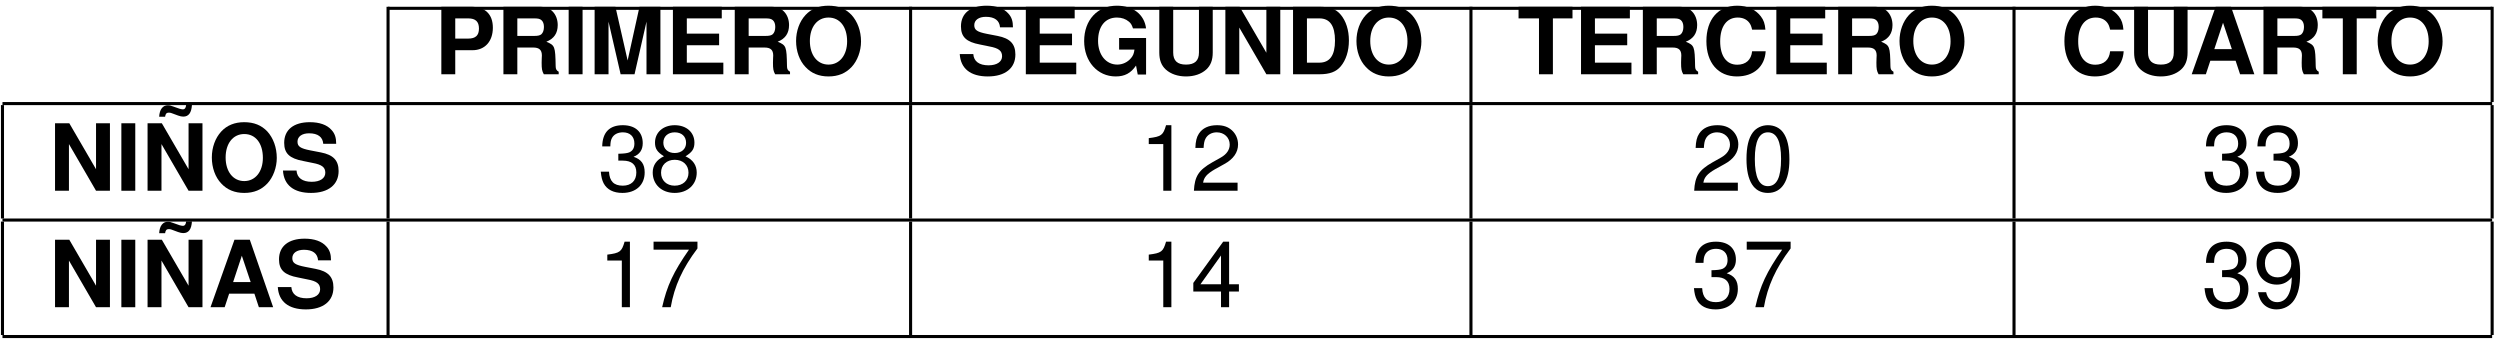 <?xml version="1.0" encoding="UTF-8"?>
<svg xmlns="http://www.w3.org/2000/svg" xmlns:xlink="http://www.w3.org/1999/xlink" width="323pt" height="44pt" viewBox="0 0 323 44" version="1.1">
<defs>
<g>
<symbol overflow="visible" id="glyph0-0">
<path style="stroke:none;" d=""/>
</symbol>
<symbol overflow="visible" id="glyph0-1">
<path style="stroke:none;" d="M 2.703 -3.109 L 4.938 -3.109 C 6.531 -3.109 7.562 -4.25 7.562 -6.016 C 7.562 -7.75 6.578 -8.719 4.75 -8.719 L 0.906 -8.719 L 0.906 0 L 2.703 0 Z M 2.703 -4.609 L 2.703 -7.219 L 4.375 -7.219 C 5.328 -7.219 5.766 -6.797 5.766 -5.906 C 5.766 -5.016 5.328 -4.609 4.375 -4.609 Z M 2.703 -4.609 "/>
</symbol>
<symbol overflow="visible" id="glyph0-2">
<path style="stroke:none;" d="M 2.75 -3.453 L 4.812 -3.453 C 5.578 -3.453 5.922 -3.141 5.922 -2.422 C 5.922 -2.344 5.922 -2.219 5.906 -2.062 C 5.891 -1.844 5.891 -1.625 5.891 -1.5 C 5.891 -0.688 5.938 -0.422 6.172 0 L 8.094 0 L 8.094 -0.328 C 7.812 -0.484 7.703 -0.656 7.703 -1.047 C 7.656 -3.609 7.609 -3.734 6.5 -4.203 C 7.484 -4.594 7.969 -5.297 7.969 -6.359 C 7.969 -7.047 7.734 -7.688 7.312 -8.109 C 6.922 -8.516 6.375 -8.719 5.625 -8.719 L 0.953 -8.719 L 0.953 0 L 2.75 0 Z M 2.75 -4.953 L 2.75 -7.219 L 4.906 -7.219 C 5.422 -7.219 5.641 -7.172 5.859 -7 C 6.078 -6.812 6.188 -6.516 6.188 -6.109 C 6.188 -5.688 6.062 -5.359 5.859 -5.172 C 5.672 -5.016 5.422 -4.953 4.906 -4.953 Z M 2.75 -4.953 "/>
</symbol>
<symbol overflow="visible" id="glyph0-3">
<path style="stroke:none;" d="M 2.547 -8.719 L 0.75 -8.719 L 0.75 0 L 2.547 0 Z M 2.547 -8.719 "/>
</symbol>
<symbol overflow="visible" id="glyph0-4">
<path style="stroke:none;" d="M 2.578 -6.797 L 4.141 0 L 5.938 0 L 7.484 -6.797 L 7.484 0 L 9.281 0 L 9.281 -8.719 L 6.578 -8.719 L 5.047 -1.781 L 3.469 -8.719 L 0.781 -8.719 L 0.781 0 L 2.578 0 Z M 2.578 -6.797 "/>
</symbol>
<symbol overflow="visible" id="glyph0-5">
<path style="stroke:none;" d="M 2.734 -3.75 L 6.906 -3.75 L 6.906 -5.25 L 2.734 -5.25 L 2.734 -7.219 L 7.25 -7.219 L 7.25 -8.719 L 0.938 -8.719 L 0.938 0 L 7.453 0 L 7.453 -1.5 L 2.734 -1.5 Z M 2.734 -3.75 "/>
</symbol>
<symbol overflow="visible" id="glyph0-6">
<path style="stroke:none;" d="M 4.656 -8.859 C 3.438 -8.859 2.438 -8.453 1.703 -7.656 C 0.922 -6.812 0.484 -5.594 0.484 -4.297 C 0.484 -2.984 0.922 -1.75 1.703 -0.938 C 2.453 -0.125 3.438 0.281 4.672 0.281 C 5.922 0.281 6.891 -0.125 7.656 -0.938 C 8.406 -1.734 8.875 -3 8.875 -4.234 C 8.875 -5.594 8.422 -6.812 7.656 -7.656 C 6.891 -8.469 5.922 -8.859 4.656 -8.859 Z M 4.672 -7.328 C 6.141 -7.328 7.078 -6.125 7.078 -4.25 C 7.078 -2.469 6.109 -1.25 4.672 -1.25 C 3.234 -1.25 2.266 -2.469 2.266 -4.297 C 2.266 -6.125 3.234 -7.328 4.672 -7.328 Z M 4.672 -7.328 "/>
</symbol>
<symbol overflow="visible" id="glyph0-7">
<path style="stroke:none;" d="M 7.25 -6.062 C 7.25 -6.859 7.078 -7.391 6.641 -7.859 C 6.062 -8.516 5.094 -8.859 3.844 -8.859 C 1.75 -8.859 0.531 -7.875 0.531 -6.188 C 0.531 -4.828 1.219 -4.172 2.984 -3.844 L 4.203 -3.594 C 5.406 -3.375 5.844 -3.031 5.844 -2.328 C 5.844 -1.609 5.172 -1.156 4.094 -1.156 C 2.875 -1.156 2.188 -1.672 2.125 -2.609 L 0.375 -2.609 C 0.484 -0.734 1.766 0.281 4 0.281 C 6.234 0.281 7.562 -0.781 7.562 -2.547 C 7.562 -3.922 6.875 -4.641 5.266 -4.953 L 3.891 -5.219 C 2.625 -5.469 2.25 -5.719 2.25 -6.344 C 2.25 -7 2.828 -7.422 3.75 -7.422 C 4.891 -7.422 5.516 -6.938 5.578 -6.062 Z M 7.25 -6.062 "/>
</symbol>
<symbol overflow="visible" id="glyph0-8">
<path style="stroke:none;" d="M 8.5 -4.688 L 5.016 -4.688 L 5.016 -3.188 L 7 -3.188 C 6.938 -2.703 6.828 -2.406 6.562 -2.094 C 6.125 -1.562 5.469 -1.25 4.781 -1.25 C 3.328 -1.25 2.297 -2.516 2.297 -4.312 C 2.297 -6.188 3.219 -7.328 4.734 -7.328 C 5.359 -7.328 5.875 -7.141 6.281 -6.797 C 6.531 -6.594 6.656 -6.391 6.812 -5.922 L 8.5 -5.922 C 8.281 -7.719 6.828 -8.859 4.719 -8.859 C 2.219 -8.859 0.5 -7 0.5 -4.297 C 0.5 -1.656 2.219 0.281 4.578 0.281 C 5.75 0.281 6.531 -0.141 7.203 -1.125 L 7.422 0.031 L 8.5 0.031 Z M 8.5 -4.688 "/>
</symbol>
<symbol overflow="visible" id="glyph0-9">
<path style="stroke:none;" d="M 6.031 -8.719 L 6.031 -2.812 C 6.031 -1.75 5.484 -1.25 4.359 -1.25 C 3.234 -1.25 2.703 -1.75 2.703 -2.812 L 2.703 -8.719 L 0.906 -8.719 L 0.906 -2.812 C 0.906 -1.828 1.172 -1.141 1.75 -0.609 C 2.391 -0.031 3.312 0.281 4.359 0.281 C 5.422 0.281 6.328 -0.031 6.969 -0.609 C 7.547 -1.141 7.812 -1.828 7.812 -2.812 L 7.812 -8.719 Z M 6.031 -8.719 "/>
</symbol>
<symbol overflow="visible" id="glyph0-10">
<path style="stroke:none;" d="M 6.109 0 L 7.906 0 L 7.906 -8.719 L 6.109 -8.719 L 6.109 -2.781 L 2.656 -8.719 L 0.812 -8.719 L 0.812 0 L 2.609 0 L 2.609 -6.031 Z M 6.109 0 "/>
</symbol>
<symbol overflow="visible" id="glyph0-11">
<path style="stroke:none;" d="M 0.922 0 L 4.328 0 C 5.656 0 6.484 -0.312 7.078 -1.016 C 7.766 -1.828 8.141 -3.016 8.141 -4.359 C 8.141 -5.703 7.766 -6.891 7.078 -7.703 C 6.484 -8.422 5.672 -8.719 4.328 -8.719 L 0.922 -8.719 Z M 2.719 -1.5 L 2.719 -7.219 L 4.328 -7.219 C 5.672 -7.219 6.344 -6.281 6.344 -4.344 C 6.344 -2.438 5.672 -1.5 4.328 -1.5 Z M 2.719 -1.5 "/>
</symbol>
<symbol overflow="visible" id="glyph0-12">
<path style="stroke:none;" d="M 4.609 -7.219 L 7.141 -7.219 L 7.141 -8.719 L 0.172 -8.719 L 0.172 -7.219 L 2.812 -7.219 L 2.812 0 L 4.609 0 Z M 4.609 -7.219 "/>
</symbol>
<symbol overflow="visible" id="glyph0-13">
<path style="stroke:none;" d="M 8.156 -5.766 C 8.094 -6.516 7.938 -7 7.562 -7.484 C 6.891 -8.359 5.828 -8.859 4.516 -8.859 C 2.062 -8.859 0.531 -7.094 0.531 -4.281 C 0.531 -1.484 2.047 0.281 4.469 0.281 C 6.641 0.281 8.078 -0.984 8.188 -2.969 L 6.438 -2.969 C 6.328 -1.859 5.625 -1.234 4.516 -1.234 C 3.125 -1.234 2.312 -2.359 2.312 -4.25 C 2.312 -6.188 3.172 -7.328 4.578 -7.328 C 5.203 -7.328 5.719 -7.109 6.047 -6.688 C 6.234 -6.453 6.328 -6.234 6.438 -5.766 Z M 8.156 -5.766 "/>
</symbol>
<symbol overflow="visible" id="glyph0-14">
<path style="stroke:none;" d="M 5.984 -1.75 L 6.562 0 L 8.406 0 L 5.391 -8.719 L 3.406 -8.719 L 0.312 0 L 2.141 0 L 2.719 -1.75 Z M 5.5 -3.25 L 3.234 -3.25 L 4.359 -6.656 Z M 5.5 -3.25 "/>
</symbol>
<symbol overflow="visible" id="glyph0-15">
<path style="stroke:none;" d="M 6.109 0 L 7.906 0 L 7.906 -8.719 L 6.109 -8.719 L 6.109 -2.781 L 2.656 -8.719 L 0.812 -8.719 L 0.812 0 L 2.609 0 L 2.609 -6.031 Z M 5.797 -11.094 C 5.766 -10.703 5.625 -10.516 5.359 -10.516 C 5.281 -10.516 5.047 -10.562 4.953 -10.594 L 4.109 -10.891 C 3.734 -11.031 3.656 -11.047 3.438 -11.047 C 2.781 -11.047 2.359 -10.5 2.312 -9.562 L 3.078 -9.562 C 3.125 -9.938 3.266 -10.094 3.547 -10.094 C 3.656 -10.094 3.781 -10.078 3.906 -10.031 L 4.75 -9.719 C 5 -9.625 5.234 -9.578 5.422 -9.578 C 6.125 -9.578 6.484 -10.078 6.547 -11.094 Z M 5.797 -11.094 "/>
</symbol>
<symbol overflow="visible" id="glyph1-0">
<path style="stroke:none;" d=""/>
</symbol>
<symbol overflow="visible" id="glyph1-1">
<path style="stroke:none;" d="M 2.641 -3.891 L 3.219 -3.891 C 4.375 -3.891 4.969 -3.375 4.969 -2.359 C 4.969 -1.297 4.312 -0.656 3.219 -0.656 C 2.062 -0.656 1.5 -1.234 1.438 -2.469 L 0.375 -2.469 C 0.438 -1.781 0.547 -1.344 0.75 -0.953 C 1.188 -0.141 2.016 0.281 3.172 0.281 C 4.922 0.281 6.047 -0.766 6.047 -2.359 C 6.047 -3.438 5.625 -4.047 4.609 -4.391 C 5.406 -4.703 5.797 -5.297 5.797 -6.141 C 5.797 -7.609 4.828 -8.469 3.219 -8.469 C 1.5 -8.469 0.594 -7.547 0.562 -5.734 L 1.609 -5.734 C 1.625 -6.25 1.672 -6.531 1.812 -6.797 C 2.047 -7.266 2.562 -7.547 3.234 -7.547 C 4.156 -7.547 4.719 -7 4.719 -6.109 C 4.719 -5.516 4.5 -5.156 4.047 -4.953 C 3.75 -4.844 3.375 -4.797 2.641 -4.781 Z M 2.641 -3.891 "/>
</symbol>
<symbol overflow="visible" id="glyph1-2">
<path style="stroke:none;" d="M 4.672 -4.453 C 5.547 -4.984 5.828 -5.422 5.828 -6.219 C 5.828 -7.547 4.797 -8.469 3.281 -8.469 C 1.797 -8.469 0.734 -7.547 0.734 -6.219 C 0.734 -5.422 1.031 -5 1.891 -4.453 C 0.922 -4 0.438 -3.281 0.438 -2.359 C 0.438 -0.797 1.609 0.281 3.281 0.281 C 4.953 0.281 6.125 -0.797 6.125 -2.344 C 6.125 -3.281 5.656 -4 4.672 -4.453 Z M 3.281 -7.547 C 4.188 -7.547 4.75 -7.016 4.75 -6.188 C 4.75 -5.406 4.172 -4.875 3.281 -4.875 C 2.406 -4.875 1.812 -5.406 1.812 -6.203 C 1.812 -7.016 2.406 -7.547 3.281 -7.547 Z M 3.281 -4 C 4.344 -4 5.062 -3.328 5.062 -2.328 C 5.062 -1.328 4.344 -0.656 3.266 -0.656 C 2.234 -0.656 1.516 -1.344 1.516 -2.328 C 1.516 -3.328 2.234 -4 3.281 -4 Z M 3.281 -4 "/>
</symbol>
<symbol overflow="visible" id="glyph1-3">
<path style="stroke:none;" d="M 3.094 -6.031 L 3.094 0 L 4.141 0 L 4.141 -8.469 L 3.453 -8.469 C 3.078 -7.172 2.844 -7 1.219 -6.797 L 1.219 -6.031 Z M 3.094 -6.031 "/>
</symbol>
<symbol overflow="visible" id="glyph1-4">
<path style="stroke:none;" d="M 6.047 -1.047 L 1.594 -1.047 C 1.703 -1.734 2.078 -2.172 3.125 -2.781 L 4.312 -3.438 C 5.5 -4.078 6.109 -4.953 6.109 -5.984 C 6.109 -6.688 5.828 -7.344 5.312 -7.812 C 4.812 -8.266 4.203 -8.469 3.391 -8.469 C 2.312 -8.469 1.516 -8.094 1.047 -7.375 C 0.75 -6.922 0.625 -6.391 0.594 -5.531 L 1.656 -5.531 C 1.688 -6.109 1.75 -6.453 1.906 -6.734 C 2.172 -7.25 2.719 -7.547 3.359 -7.547 C 4.312 -7.547 5.031 -6.875 5.031 -5.969 C 5.031 -5.297 4.641 -4.719 3.891 -4.297 L 2.781 -3.672 C 1.016 -2.672 0.5 -1.859 0.406 0 L 6.047 0 Z M 6.047 -1.047 "/>
</symbol>
<symbol overflow="visible" id="glyph1-5">
<path style="stroke:none;" d="M 3.281 -8.469 C 2.5 -8.469 1.781 -8.125 1.344 -7.547 C 0.781 -6.797 0.516 -5.672 0.516 -4.094 C 0.516 -1.25 1.469 0.281 3.281 0.281 C 5.078 0.281 6.062 -1.25 6.062 -4.031 C 6.062 -5.672 5.797 -6.781 5.234 -7.547 C 4.797 -8.141 4.094 -8.469 3.281 -8.469 Z M 3.281 -7.547 C 4.422 -7.547 4.984 -6.391 4.984 -4.125 C 4.984 -1.719 4.438 -0.594 3.266 -0.594 C 2.156 -0.594 1.594 -1.766 1.594 -4.094 C 1.594 -6.406 2.156 -7.547 3.281 -7.547 Z M 3.281 -7.547 "/>
</symbol>
<symbol overflow="visible" id="glyph1-6">
<path style="stroke:none;" d="M 6.219 -8.469 L 0.547 -8.469 L 0.547 -7.438 L 5.125 -7.438 C 3.109 -4.547 2.281 -2.781 1.656 0 L 2.766 0 C 3.234 -2.719 4.297 -5.047 6.219 -7.594 Z M 6.219 -8.469 "/>
</symbol>
<symbol overflow="visible" id="glyph1-7">
<path style="stroke:none;" d="M 3.906 -2.031 L 3.906 0 L 4.953 0 L 4.953 -2.031 L 6.219 -2.031 L 6.219 -2.969 L 4.953 -2.969 L 4.953 -8.469 L 4.188 -8.469 L 0.328 -3.141 L 0.328 -2.031 Z M 3.906 -2.969 L 1.25 -2.969 L 3.906 -6.688 Z M 3.906 -2.969 "/>
</symbol>
<symbol overflow="visible" id="glyph1-8">
<path style="stroke:none;" d="M 0.641 -1.938 C 0.844 -0.547 1.75 0.281 3.031 0.281 C 3.969 0.281 4.812 -0.172 5.312 -0.938 C 5.844 -1.75 6.078 -2.797 6.078 -4.344 C 6.078 -5.766 5.875 -6.672 5.359 -7.422 C 4.906 -8.109 4.156 -8.469 3.234 -8.469 C 1.609 -8.469 0.453 -7.281 0.453 -5.625 C 0.453 -4.047 1.531 -2.922 3.062 -2.922 C 3.859 -2.922 4.453 -3.219 5 -3.875 C 4.984 -1.812 4.312 -0.656 3.109 -0.656 C 2.359 -0.656 1.859 -1.125 1.688 -1.938 Z M 3.219 -7.547 C 4.203 -7.547 4.938 -6.734 4.938 -5.641 C 4.938 -4.609 4.203 -3.859 3.172 -3.859 C 2.156 -3.859 1.531 -4.562 1.531 -5.703 C 1.531 -6.781 2.25 -7.547 3.219 -7.547 Z M 3.219 -7.547 "/>
</symbol>
</g>
</defs>
<g id="surface1">
<path style="fill:none;stroke-width:0.398;stroke-linecap:butt;stroke-linejoin:miter;stroke:rgb(0%,0%,0%);stroke-opacity:1;stroke-miterlimit:10;" d="M -0 -0.001 L 271.847 -0.001 " transform="matrix(1,0,0,-1,50.137,1.073)"/>
<path style="fill:none;stroke-width:0.398;stroke-linecap:butt;stroke-linejoin:miter;stroke:rgb(0%,0%,0%);stroke-opacity:1;stroke-miterlimit:10;" d="M -0 -0.002 L -0 12.307 " transform="matrix(1,0,0,-1,50.137,13.182)"/>
<g style="fill:rgb(0%,0%,0%);fill-opacity:1;">
  <use xlink:href="#glyph0-1" x="56.115" y="9.595"/>
  <use xlink:href="#glyph0-2" x="64.089" y="9.595"/>
  <use xlink:href="#glyph0-3" x="72.721" y="9.595"/>
  <use xlink:href="#glyph0-4" x="76.044" y="9.595"/>
  <use xlink:href="#glyph0-5" x="86.003" y="9.595"/>
  <use xlink:href="#glyph0-2" x="93.977" y="9.595"/>
</g>
<g style="fill:rgb(0%,0%,0%);fill-opacity:1;">
  <use xlink:href="#glyph0-6" x="102.37" y="9.595"/>
</g>
<path style="fill:none;stroke-width:0.398;stroke-linecap:butt;stroke-linejoin:miter;stroke:rgb(0%,0%,0%);stroke-opacity:1;stroke-miterlimit:10;" d="M 0 -0.002 L 0 12.307 " transform="matrix(1,0,0,-1,117.648,13.182)"/>
<g style="fill:rgb(0%,0%,0%);fill-opacity:1;">
  <use xlink:href="#glyph0-7" x="123.625" y="9.595"/>
  <use xlink:href="#glyph0-5" x="131.599" y="9.595"/>
  <use xlink:href="#glyph0-8" x="139.573" y="9.595"/>
  <use xlink:href="#glyph0-9" x="148.874" y="9.595"/>
  <use xlink:href="#glyph0-10" x="157.506" y="9.595"/>
  <use xlink:href="#glyph0-11" x="166.138" y="9.595"/>
  <use xlink:href="#glyph0-6" x="174.769" y="9.595"/>
</g>
<path style="fill:none;stroke-width:0.398;stroke-linecap:butt;stroke-linejoin:miter;stroke:rgb(0%,0%,0%);stroke-opacity:1;stroke-miterlimit:10;" d="M -0.001 -0.002 L -0.001 12.307 " transform="matrix(1,0,0,-1,190.048,13.182)"/>
<g style="fill:rgb(0%,0%,0%);fill-opacity:1;">
  <use xlink:href="#glyph0-12" x="196.025" y="9.595"/>
  <use xlink:href="#glyph0-5" x="203.33" y="9.595"/>
  <use xlink:href="#glyph0-2" x="211.304" y="9.595"/>
  <use xlink:href="#glyph0-13" x="219.935" y="9.595"/>
  <use xlink:href="#glyph0-5" x="228.567" y="9.595"/>
  <use xlink:href="#glyph0-2" x="236.541" y="9.595"/>
</g>
<g style="fill:rgb(0%,0%,0%);fill-opacity:1;">
  <use xlink:href="#glyph0-6" x="244.934" y="9.595"/>
</g>
<path style="fill:none;stroke-width:0.398;stroke-linecap:butt;stroke-linejoin:miter;stroke:rgb(0%,0%,0%);stroke-opacity:1;stroke-miterlimit:10;" d="M -0.001 -0.002 L -0.001 12.307 " transform="matrix(1,0,0,-1,260.212,13.182)"/>
<g style="fill:rgb(0%,0%,0%);fill-opacity:1;">
  <use xlink:href="#glyph0-13" x="266.19" y="9.595"/>
  <use xlink:href="#glyph0-9" x="274.822" y="9.595"/>
</g>
<g style="fill:rgb(0%,0%,0%);fill-opacity:1;">
  <use xlink:href="#glyph0-14" x="282.856" y="9.595"/>
  <use xlink:href="#glyph0-2" x="291.487" y="9.595"/>
</g>
<g style="fill:rgb(0%,0%,0%);fill-opacity:1;">
  <use xlink:href="#glyph0-12" x="299.88" y="9.595"/>
</g>
<g style="fill:rgb(0%,0%,0%);fill-opacity:1;">
  <use xlink:href="#glyph0-6" x="306.706" y="9.595"/>
</g>
<path style="fill:none;stroke-width:0.398;stroke-linecap:butt;stroke-linejoin:miter;stroke:rgb(0%,0%,0%);stroke-opacity:1;stroke-miterlimit:10;" d="M 0 -0.002 L 0 12.307 " transform="matrix(1,0,0,-1,321.984,13.182)"/>
<path style="fill:none;stroke-width:0.398;stroke-linecap:butt;stroke-linejoin:miter;stroke:rgb(0%,0%,0%);stroke-opacity:1;stroke-miterlimit:10;" d="M -0.001 -0.002 L 321.663 -0.002 " transform="matrix(1,0,0,-1,0.321,13.381)"/>
<path style="fill:none;stroke-width:0.398;stroke-linecap:butt;stroke-linejoin:miter;stroke:rgb(0%,0%,0%);stroke-opacity:1;stroke-miterlimit:10;" d="M -0.001 0.001 L -0.001 14.653 " transform="matrix(1,0,0,-1,0.321,28.231)"/>
<g style="fill:rgb(0%,0%,0%);fill-opacity:1;">
  <use xlink:href="#glyph0-10" x="6.298" y="24.645"/>
  <use xlink:href="#glyph0-3" x="14.93" y="24.645"/>
  <use xlink:href="#glyph0-15" x="18.253" y="24.645"/>
  <use xlink:href="#glyph0-6" x="26.885" y="24.645"/>
  <use xlink:href="#glyph0-7" x="36.186" y="24.645"/>
</g>
<path style="fill:none;stroke-width:0.398;stroke-linecap:butt;stroke-linejoin:miter;stroke:rgb(0%,0%,0%);stroke-opacity:1;stroke-miterlimit:10;" d="M -0 0.001 L -0 14.653 " transform="matrix(1,0,0,-1,50.137,28.231)"/>
<g style="fill:rgb(0%,0%,0%);fill-opacity:1;">
  <use xlink:href="#glyph1-1" x="77.245" y="24.645"/>
  <use xlink:href="#glyph1-2" x="83.892" y="24.645"/>
</g>
<path style="fill:none;stroke-width:0.398;stroke-linecap:butt;stroke-linejoin:miter;stroke:rgb(0%,0%,0%);stroke-opacity:1;stroke-miterlimit:10;" d="M 0 0.001 L 0 14.653 " transform="matrix(1,0,0,-1,117.648,28.231)"/>
<g style="fill:rgb(0%,0%,0%);fill-opacity:1;">
  <use xlink:href="#glyph1-3" x="147.201" y="24.645"/>
  <use xlink:href="#glyph1-4" x="153.848" y="24.645"/>
</g>
<path style="fill:none;stroke-width:0.398;stroke-linecap:butt;stroke-linejoin:miter;stroke:rgb(0%,0%,0%);stroke-opacity:1;stroke-miterlimit:10;" d="M -0.001 0.001 L -0.001 14.653 " transform="matrix(1,0,0,-1,190.048,28.231)"/>
<g style="fill:rgb(0%,0%,0%);fill-opacity:1;">
  <use xlink:href="#glyph1-4" x="218.483" y="24.645"/>
  <use xlink:href="#glyph1-5" x="225.13" y="24.645"/>
</g>
<path style="fill:none;stroke-width:0.398;stroke-linecap:butt;stroke-linejoin:miter;stroke:rgb(0%,0%,0%);stroke-opacity:1;stroke-miterlimit:10;" d="M -0.001 0.001 L -0.001 14.653 " transform="matrix(1,0,0,-1,260.212,28.231)"/>
<g style="fill:rgb(0%,0%,0%);fill-opacity:1;">
  <use xlink:href="#glyph1-1" x="284.451" y="24.645"/>
  <use xlink:href="#glyph1-1" x="291.098" y="24.645"/>
</g>
<path style="fill:none;stroke-width:0.398;stroke-linecap:butt;stroke-linejoin:miter;stroke:rgb(0%,0%,0%);stroke-opacity:1;stroke-miterlimit:10;" d="M 0 0.001 L 0 14.653 " transform="matrix(1,0,0,-1,321.984,28.231)"/>
<path style="fill:none;stroke-width:0.398;stroke-linecap:butt;stroke-linejoin:miter;stroke:rgb(0%,0%,0%);stroke-opacity:1;stroke-miterlimit:10;" d="M -0.001 0.001 L 321.663 0.001 " transform="matrix(1,0,0,-1,0.321,28.431)"/>
<path style="fill:none;stroke-width:0.398;stroke-linecap:butt;stroke-linejoin:miter;stroke:rgb(0%,0%,0%);stroke-opacity:1;stroke-miterlimit:10;" d="M -0.001 -0 L -0.001 14.652 " transform="matrix(1,0,0,-1,0.321,43.281)"/>
<g style="fill:rgb(0%,0%,0%);fill-opacity:1;">
  <use xlink:href="#glyph0-10" x="6.298" y="39.694"/>
  <use xlink:href="#glyph0-3" x="14.93" y="39.694"/>
  <use xlink:href="#glyph0-15" x="18.253" y="39.694"/>
  <use xlink:href="#glyph0-14" x="26.885" y="39.694"/>
  <use xlink:href="#glyph0-7" x="35.517" y="39.694"/>
</g>
<path style="fill:none;stroke-width:0.398;stroke-linecap:butt;stroke-linejoin:miter;stroke:rgb(0%,0%,0%);stroke-opacity:1;stroke-miterlimit:10;" d="M -0 -0 L -0 14.652 " transform="matrix(1,0,0,-1,50.137,43.281)"/>
<g style="fill:rgb(0%,0%,0%);fill-opacity:1;">
  <use xlink:href="#glyph1-3" x="77.245" y="39.694"/>
  <use xlink:href="#glyph1-6" x="83.892" y="39.694"/>
</g>
<path style="fill:none;stroke-width:0.398;stroke-linecap:butt;stroke-linejoin:miter;stroke:rgb(0%,0%,0%);stroke-opacity:1;stroke-miterlimit:10;" d="M 0 -0 L 0 14.652 " transform="matrix(1,0,0,-1,117.648,43.281)"/>
<g style="fill:rgb(0%,0%,0%);fill-opacity:1;">
  <use xlink:href="#glyph1-3" x="147.201" y="39.694"/>
  <use xlink:href="#glyph1-7" x="153.848" y="39.694"/>
</g>
<path style="fill:none;stroke-width:0.398;stroke-linecap:butt;stroke-linejoin:miter;stroke:rgb(0%,0%,0%);stroke-opacity:1;stroke-miterlimit:10;" d="M -0.001 -0 L -0.001 14.652 " transform="matrix(1,0,0,-1,190.048,43.281)"/>
<g style="fill:rgb(0%,0%,0%);fill-opacity:1;">
  <use xlink:href="#glyph1-1" x="218.483" y="39.694"/>
  <use xlink:href="#glyph1-6" x="225.13" y="39.694"/>
</g>
<path style="fill:none;stroke-width:0.398;stroke-linecap:butt;stroke-linejoin:miter;stroke:rgb(0%,0%,0%);stroke-opacity:1;stroke-miterlimit:10;" d="M -0.001 -0 L -0.001 14.652 " transform="matrix(1,0,0,-1,260.212,43.281)"/>
<g style="fill:rgb(0%,0%,0%);fill-opacity:1;">
  <use xlink:href="#glyph1-1" x="284.451" y="39.694"/>
  <use xlink:href="#glyph1-8" x="291.098" y="39.694"/>
</g>
<path style="fill:none;stroke-width:0.398;stroke-linecap:butt;stroke-linejoin:miter;stroke:rgb(0%,0%,0%);stroke-opacity:1;stroke-miterlimit:10;" d="M 0 -0 L 0 14.652 " transform="matrix(1,0,0,-1,321.984,43.281)"/>
<path style="fill:none;stroke-width:0.398;stroke-linecap:butt;stroke-linejoin:miter;stroke:rgb(0%,0%,0%);stroke-opacity:1;stroke-miterlimit:10;" d="M -0.001 -0 L 321.663 -0 " transform="matrix(1,0,0,-1,0.321,43.48)"/>
</g>
</svg>
